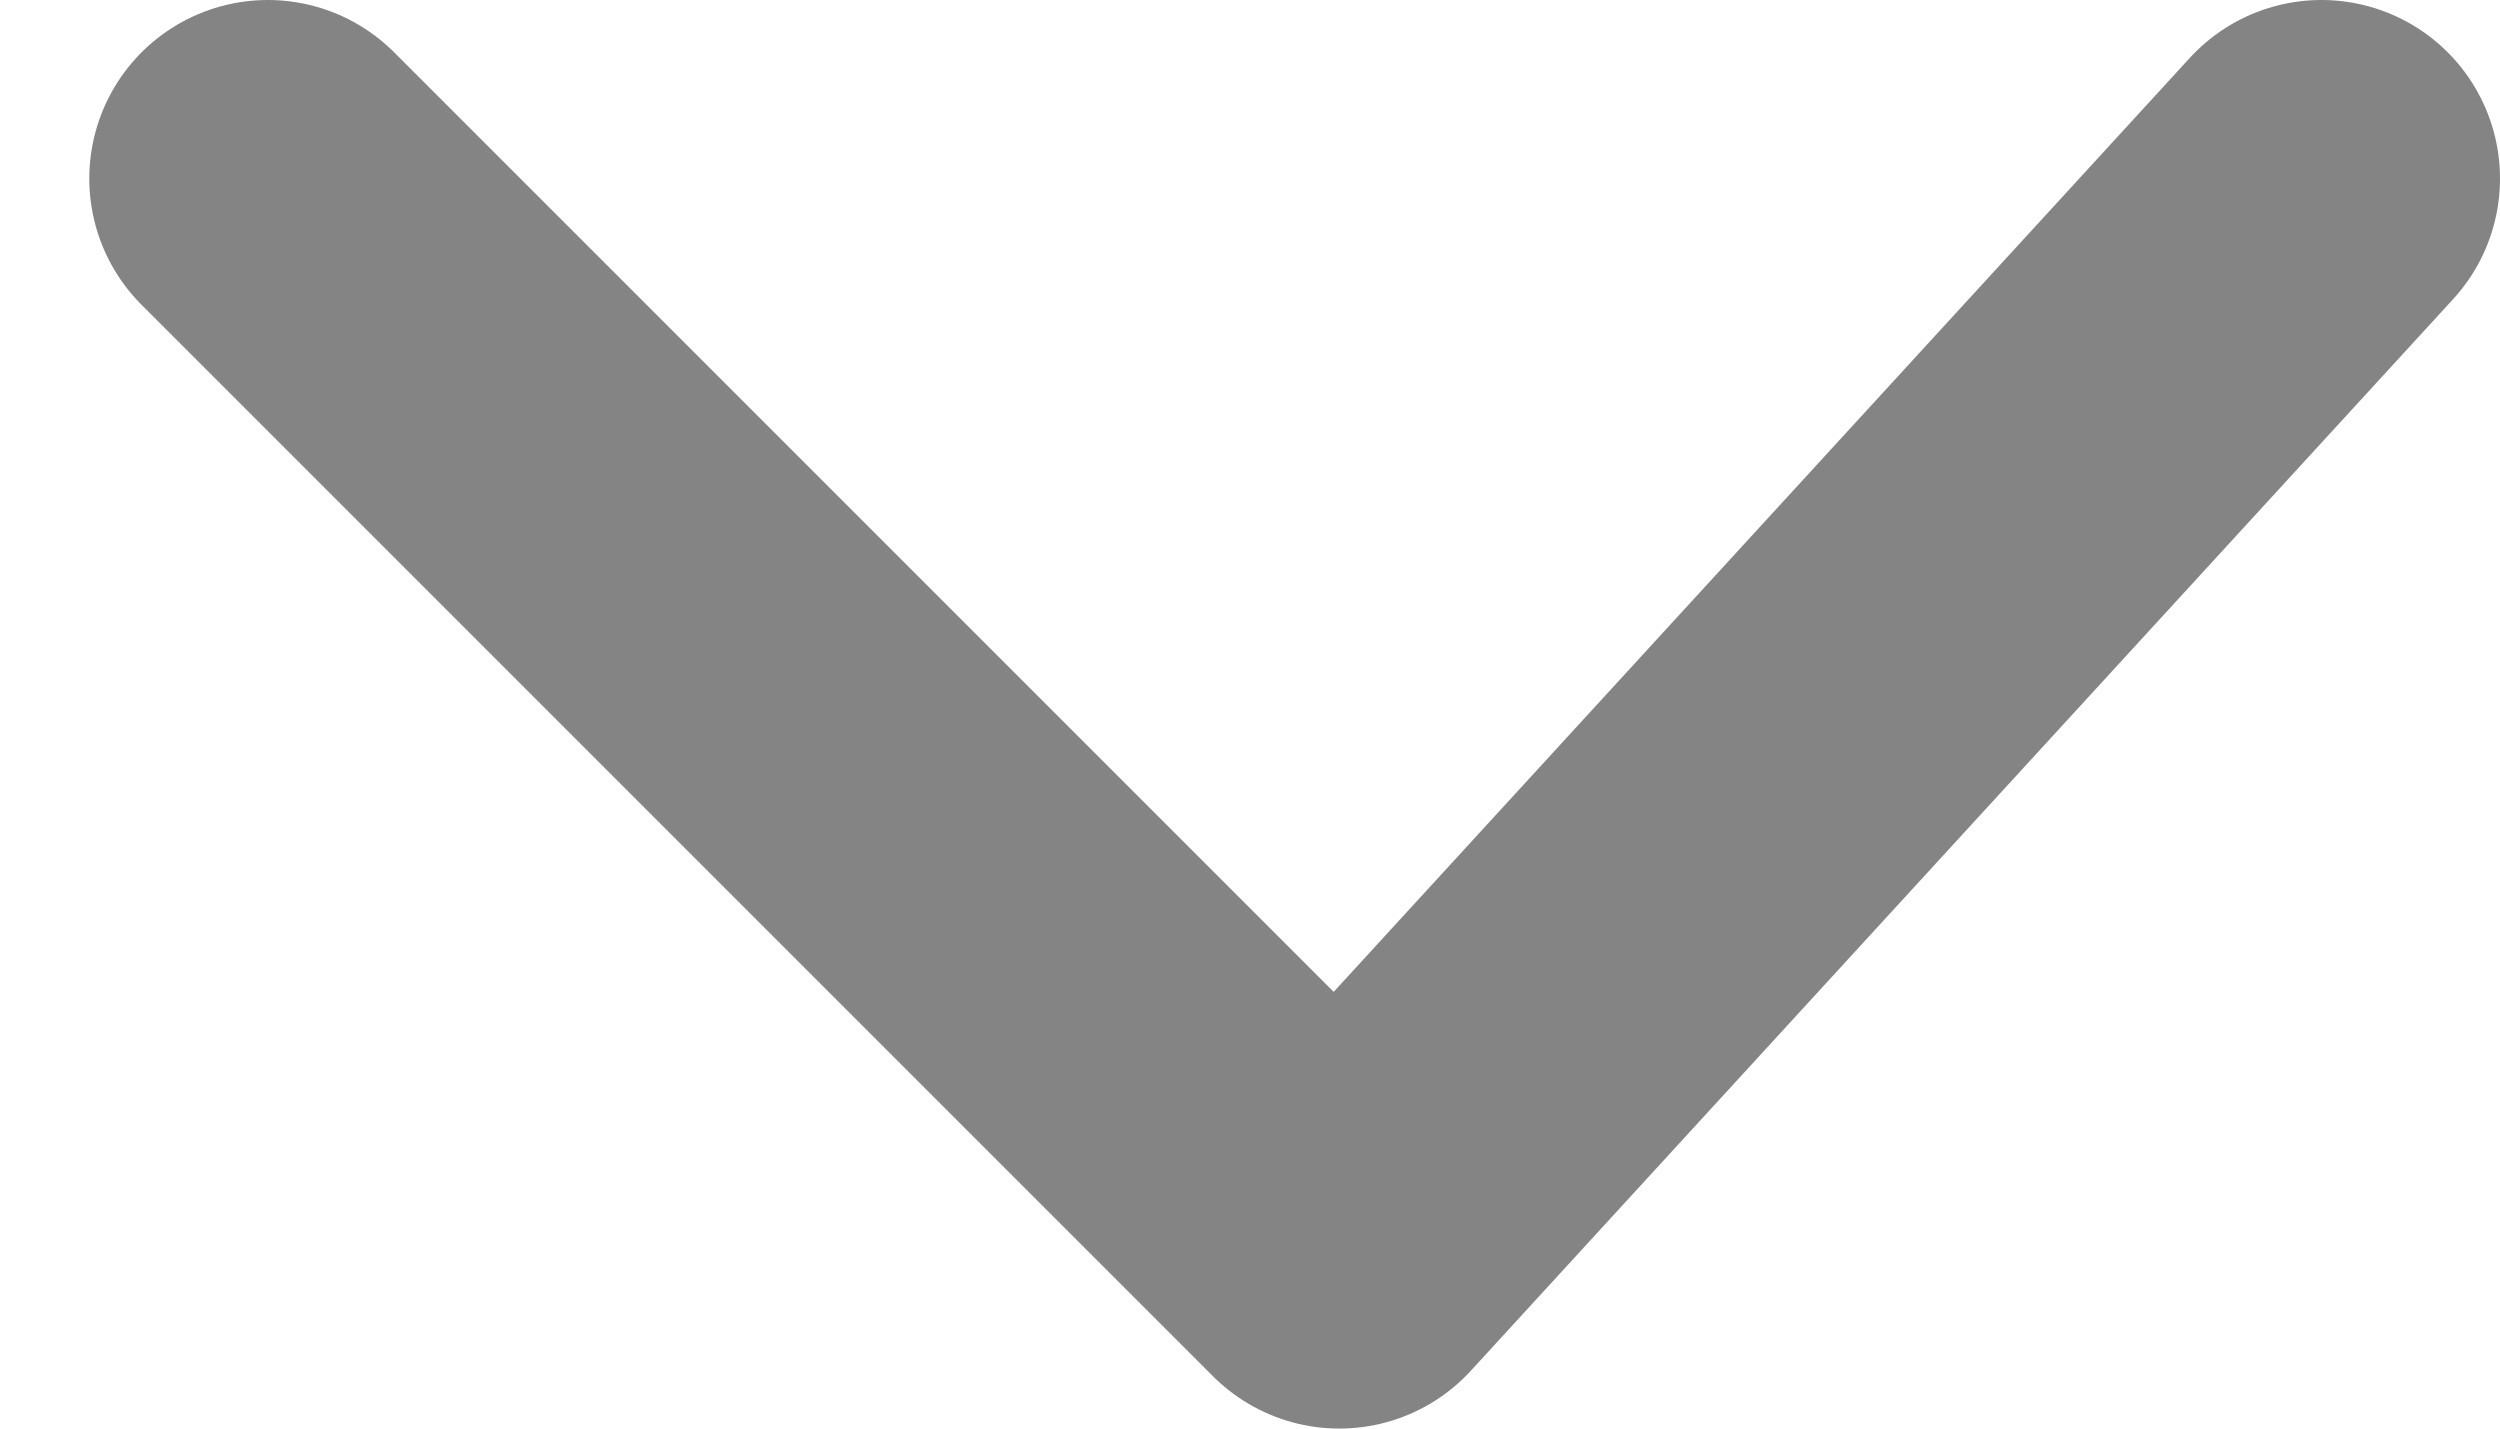 <svg width="14" height="8" viewBox="0 0 14 8" fill="none" xmlns="http://www.w3.org/2000/svg">
<path d="M1.5 1L7.5 7L13 1" stroke="#848484" stroke-width="2" stroke-linecap="round" stroke-linejoin="round"/>
</svg>
